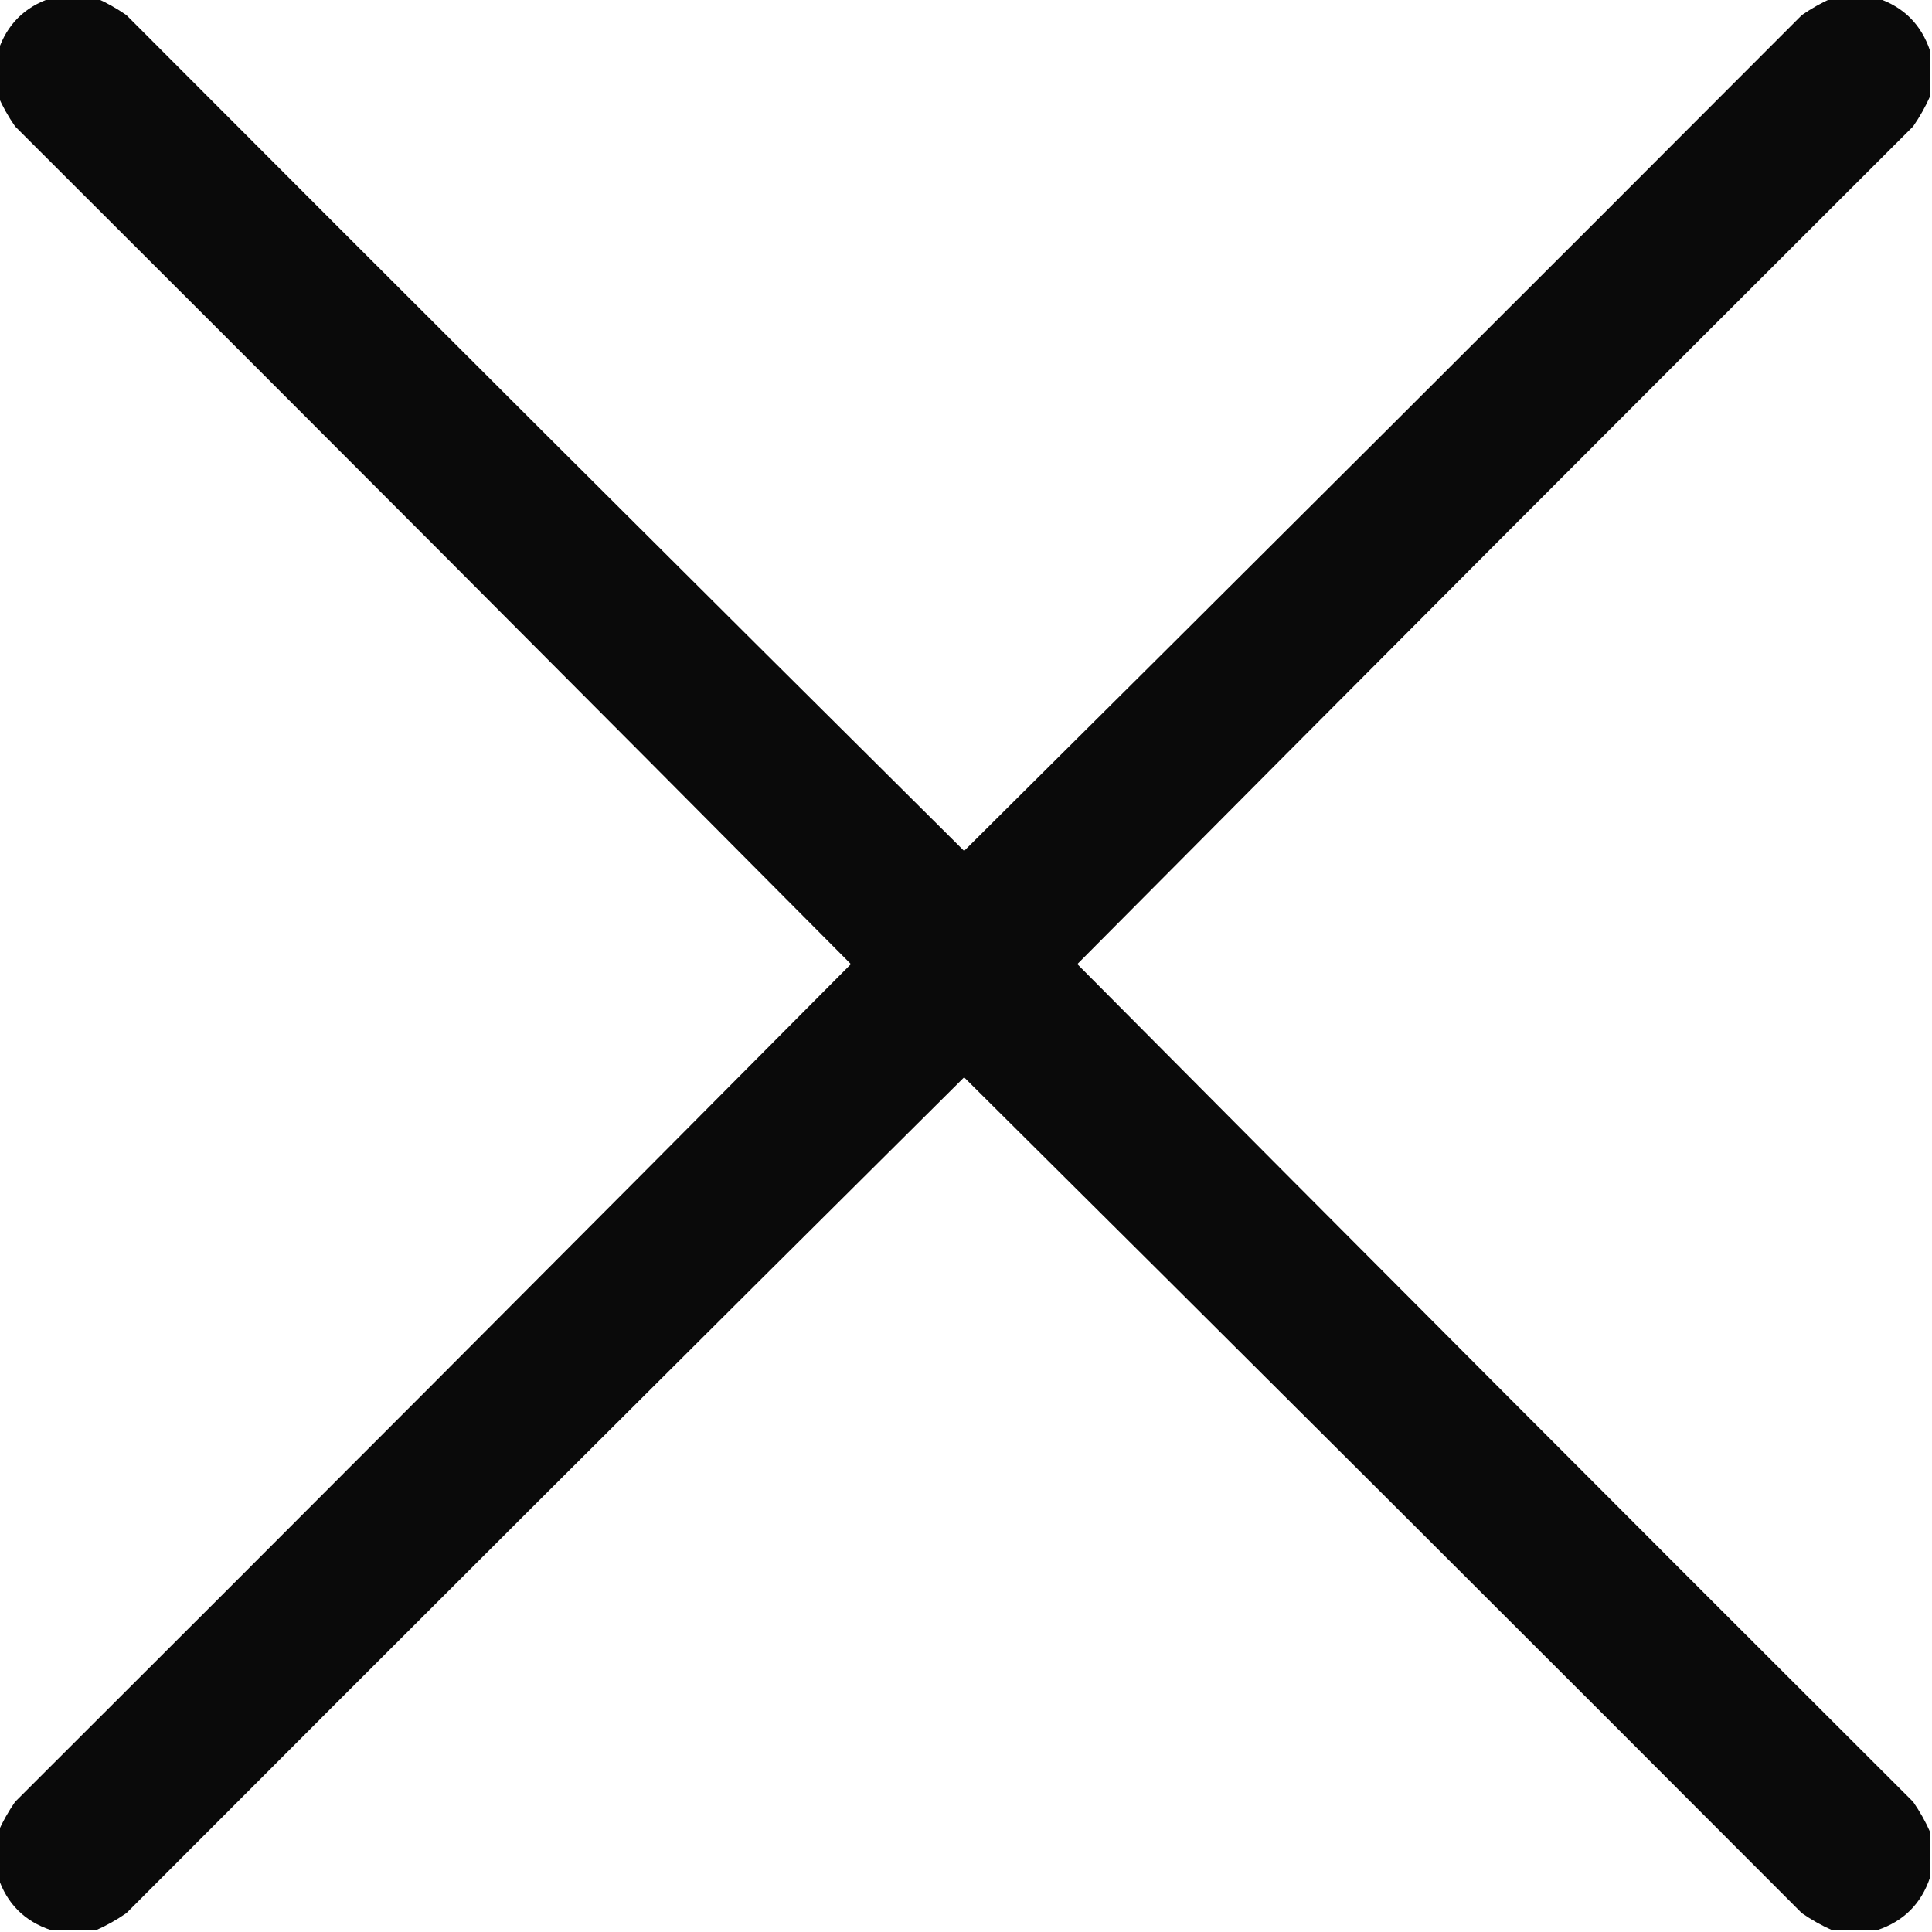 <?xml version="1.0" encoding="UTF-8"?>
<!DOCTYPE svg PUBLIC "-//W3C//DTD SVG 1.1//EN" "http://www.w3.org/Graphics/SVG/1.1/DTD/svg11.dtd">
<svg xmlns="http://www.w3.org/2000/svg" version="1.1" width="512px" height="512px" style="shape-rendering:geometricPrecision; text-rendering:geometricPrecision; image-rendering:optimizeQuality; fill-rule:evenodd; clip-rule:evenodd" xmlns:xlink="http://www.w3.org/1999/xlink">
<g><path style="opacity:0.96" fill="#000000" d="M 13.5,-0.5 C 17.5,-0.5 21.5,-0.5 25.5,-0.5C 28.234,0.705 30.901,2.205 33.5,4C 107.347,78.014 181.347,151.847 255.5,225.5C 329.653,151.847 403.653,78.014 477.5,4C 480.099,2.205 482.766,0.705 485.5,-0.5C 489.5,-0.5 493.5,-0.5 497.5,-0.5C 504.5,1.833 509.167,6.5 511.5,13.5C 511.5,17.5 511.5,21.5 511.5,25.5C 510.295,28.234 508.795,30.901 507,33.5C 432.986,107.347 359.153,181.347 285.5,255.5C 359.153,329.653 432.986,403.653 507,477.5C 508.795,480.099 510.295,482.766 511.5,485.5C 511.5,489.5 511.5,493.5 511.5,497.5C 509.167,504.5 504.5,509.167 497.5,511.5C 493.5,511.5 489.5,511.5 485.5,511.5C 482.766,510.295 480.099,508.795 477.5,507C 403.653,432.986 329.653,359.153 255.5,285.5C 181.347,359.153 107.347,432.986 33.5,507C 30.901,508.795 28.234,510.295 25.5,511.5C 21.5,511.5 17.5,511.5 13.5,511.5C 6.5,509.167 1.833,504.5 -0.5,497.5C -0.5,493.5 -0.5,489.5 -0.5,485.5C 0.705,482.766 2.205,480.099 4,477.5C 78.014,403.653 151.847,329.653 225.5,255.5C 151.847,181.347 78.014,107.347 4,33.5C 2.205,30.901 0.705,28.234 -0.5,25.5C -0.5,21.5 -0.5,17.5 -0.5,13.5C 1.833,6.5 6.5,1.833 13.5,-0.5 Z"/></g>
</svg>
